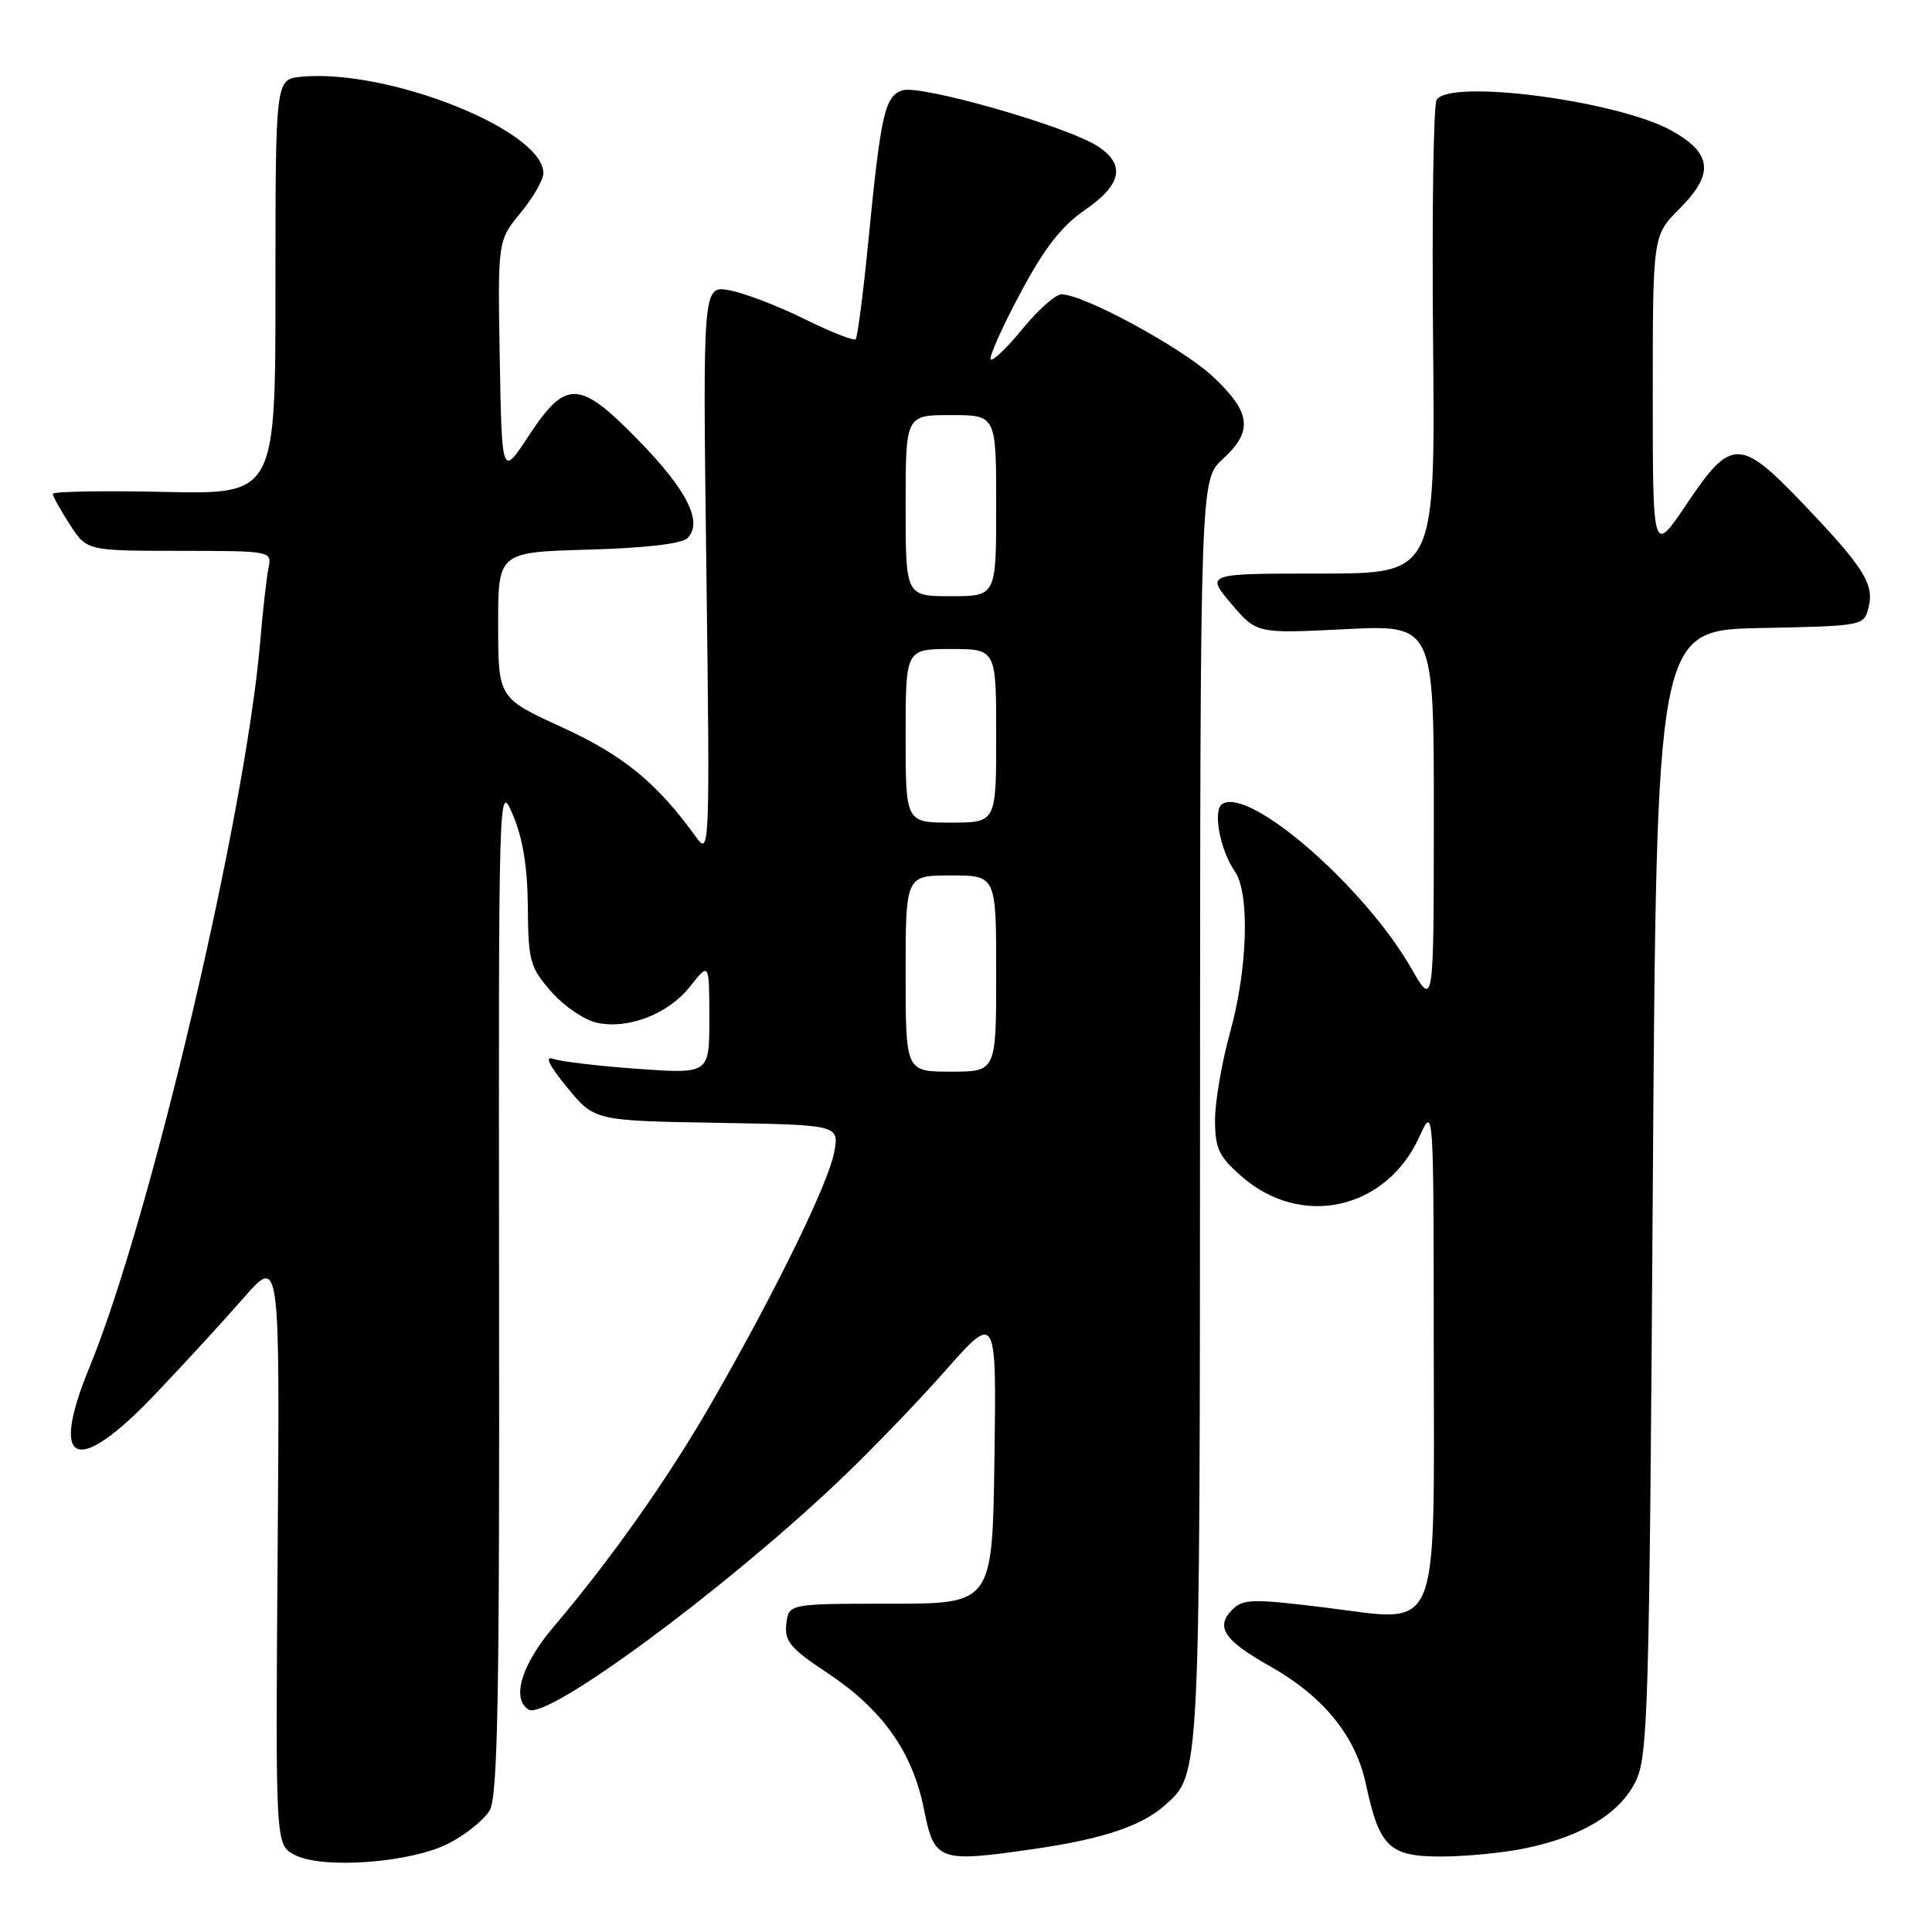 <?xml version="1.0" encoding="UTF-8" standalone="no"?>
<!DOCTYPE svg PUBLIC "-//W3C//DTD SVG 1.1//EN" "http://www.w3.org/Graphics/SVG/1.1/DTD/svg11.dtd" >
<svg xmlns="http://www.w3.org/2000/svg" xmlns:xlink="http://www.w3.org/1999/xlink" version="1.1" viewBox="0 0 256 256">
 <g >
 <path fill="currentColor"
d=" M 59.50 244.24 C 61.70 243.10 64.11 241.16 64.86 239.93 C 65.96 238.10 66.20 225.39 66.13 170.59 C 66.06 103.63 66.06 103.51 67.97 108.00 C 69.28 111.07 69.91 114.95 69.94 120.22 C 70.00 127.35 70.23 128.19 73.04 131.39 C 74.71 133.30 77.41 135.15 79.04 135.51 C 83.25 136.43 88.56 134.37 91.47 130.68 C 93.98 127.50 93.98 127.50 93.99 134.90 C 94.00 142.30 94.00 142.30 84.54 141.63 C 79.33 141.26 74.27 140.66 73.29 140.30 C 72.12 139.86 72.76 141.17 75.13 144.07 C 78.76 148.50 78.76 148.50 94.98 148.78 C 111.21 149.05 111.21 149.05 110.53 152.70 C 109.75 156.83 102.86 170.95 94.45 185.60 C 88.69 195.66 81.14 206.38 73.32 215.61 C 69.09 220.60 67.74 225.10 70.04 226.53 C 72.42 227.99 95.53 211.00 110.88 196.50 C 114.96 192.65 121.39 186.00 125.17 181.72 C 132.04 173.94 132.04 173.94 131.77 193.22 C 131.50 212.50 131.50 212.50 118.00 212.50 C 104.50 212.50 104.50 212.50 104.19 215.18 C 103.93 217.48 104.72 218.42 109.64 221.68 C 116.90 226.49 120.90 232.12 122.41 239.65 C 123.80 246.64 124.32 246.83 137.00 245.00 C 146.10 243.68 151.27 241.96 154.35 239.21 C 159.04 235.04 158.98 236.17 159.01 147.33 C 159.04 63.56 159.04 63.56 162.02 60.83 C 166.07 57.13 165.78 54.65 160.75 49.93 C 156.68 46.11 143.60 39.00 140.65 39.00 C 139.87 39.00 137.56 41.05 135.51 43.55 C 133.46 46.06 131.56 47.89 131.28 47.62 C 131.01 47.35 132.75 43.44 135.15 38.94 C 138.35 32.91 140.62 29.99 143.75 27.83 C 148.64 24.46 149.18 21.82 145.47 19.39 C 141.42 16.73 121.80 11.14 119.52 11.98 C 117.21 12.84 116.71 15.08 115.00 32.55 C 114.35 39.12 113.62 44.70 113.38 44.95 C 113.14 45.20 110.08 43.99 106.59 42.27 C 103.09 40.54 98.63 38.83 96.68 38.47 C 93.11 37.80 93.11 37.80 93.60 75.65 C 94.07 112.24 94.03 113.42 92.29 111.00 C 87.11 103.78 82.63 100.10 74.50 96.38 C 66.02 92.50 66.02 92.50 66.01 82.83 C 66.00 73.17 66.00 73.17 77.95 72.83 C 85.36 72.63 90.35 72.05 91.08 71.32 C 93.19 69.21 91.07 64.97 84.58 58.32 C 76.73 50.28 75.00 50.22 70.00 57.83 C 66.50 63.15 66.50 63.15 66.22 47.52 C 65.95 31.89 65.95 31.89 68.97 28.21 C 70.64 26.20 72.00 23.83 72.00 22.95 C 72.00 17.26 51.43 9.08 39.91 10.17 C 36.50 10.50 36.50 10.50 36.50 38.00 C 36.50 65.50 36.50 65.50 21.75 65.18 C 13.64 65.00 7.00 65.12 7.00 65.44 C 7.00 65.77 8.01 67.59 9.25 69.50 C 11.50 72.98 11.50 72.98 23.77 72.99 C 35.96 73.00 36.04 73.01 35.58 75.25 C 35.32 76.49 34.83 80.88 34.48 85.00 C 32.53 107.95 19.91 161.59 11.86 181.16 C 6.48 194.24 10.12 195.73 20.58 184.72 C 24.39 180.72 29.66 174.98 32.29 171.97 C 37.08 166.50 37.08 166.50 36.79 205.46 C 36.50 244.43 36.50 244.43 39.00 245.76 C 42.66 247.72 54.49 246.84 59.50 244.24 Z  M 202.20 244.89 C 209.62 243.34 214.61 240.31 216.71 236.09 C 218.37 232.77 218.54 226.93 219.00 158.00 C 219.50 83.50 219.50 83.50 233.24 83.22 C 246.93 82.94 246.98 82.94 247.60 80.46 C 248.37 77.38 246.93 75.13 238.77 66.59 C 230.57 58.02 229.36 58.03 223.52 66.74 C 219.00 73.48 219.00 73.48 219.00 52.34 C 219.00 31.20 219.00 31.20 222.57 27.63 C 227.15 23.05 226.88 20.33 221.55 17.34 C 214.42 13.35 192.10 10.41 190.36 13.23 C 189.94 13.91 189.73 28.31 189.89 45.23 C 190.18 76.00 190.18 76.00 174.97 76.00 C 159.77 76.00 159.77 76.00 163.13 79.98 C 166.50 83.96 166.50 83.96 178.25 83.37 C 190.00 82.78 190.00 82.78 189.99 108.14 C 189.98 133.50 189.98 133.50 186.99 128.29 C 180.80 117.50 165.60 104.27 161.97 106.52 C 160.66 107.33 161.65 112.62 163.63 115.47 C 165.62 118.34 165.33 128.37 163.00 136.76 C 161.90 140.73 161.00 145.96 161.00 148.38 C 161.00 152.17 161.49 153.23 164.48 155.85 C 172.42 162.82 183.68 160.32 188.09 150.60 C 189.96 146.50 189.96 146.50 189.98 178.14 C 190.01 217.56 191.09 214.92 175.60 213.01 C 166.03 211.83 164.71 211.86 163.30 213.27 C 161.00 215.58 162.16 217.34 168.29 220.79 C 175.38 224.80 179.62 230.01 180.99 236.41 C 182.79 244.77 184.07 246.00 190.97 246.00 C 194.23 246.00 199.29 245.50 202.20 244.89 Z  M 120.00 129.00 C 120.00 116.00 120.00 116.00 126.00 116.00 C 132.00 116.00 132.00 116.00 132.00 129.00 C 132.00 142.00 132.00 142.00 126.00 142.00 C 120.00 142.00 120.00 142.00 120.00 129.00 Z  M 120.00 97.50 C 120.00 86.00 120.00 86.00 126.00 86.00 C 132.00 86.00 132.00 86.00 132.00 97.50 C 132.00 109.00 132.00 109.00 126.00 109.00 C 120.00 109.00 120.00 109.00 120.00 97.50 Z  M 120.00 67.00 C 120.00 55.00 120.00 55.00 126.00 55.00 C 132.00 55.00 132.00 55.00 132.00 67.00 C 132.00 79.00 132.00 79.00 126.00 79.00 C 120.00 79.00 120.00 79.00 120.00 67.00 Z "/>
</g>
</svg>